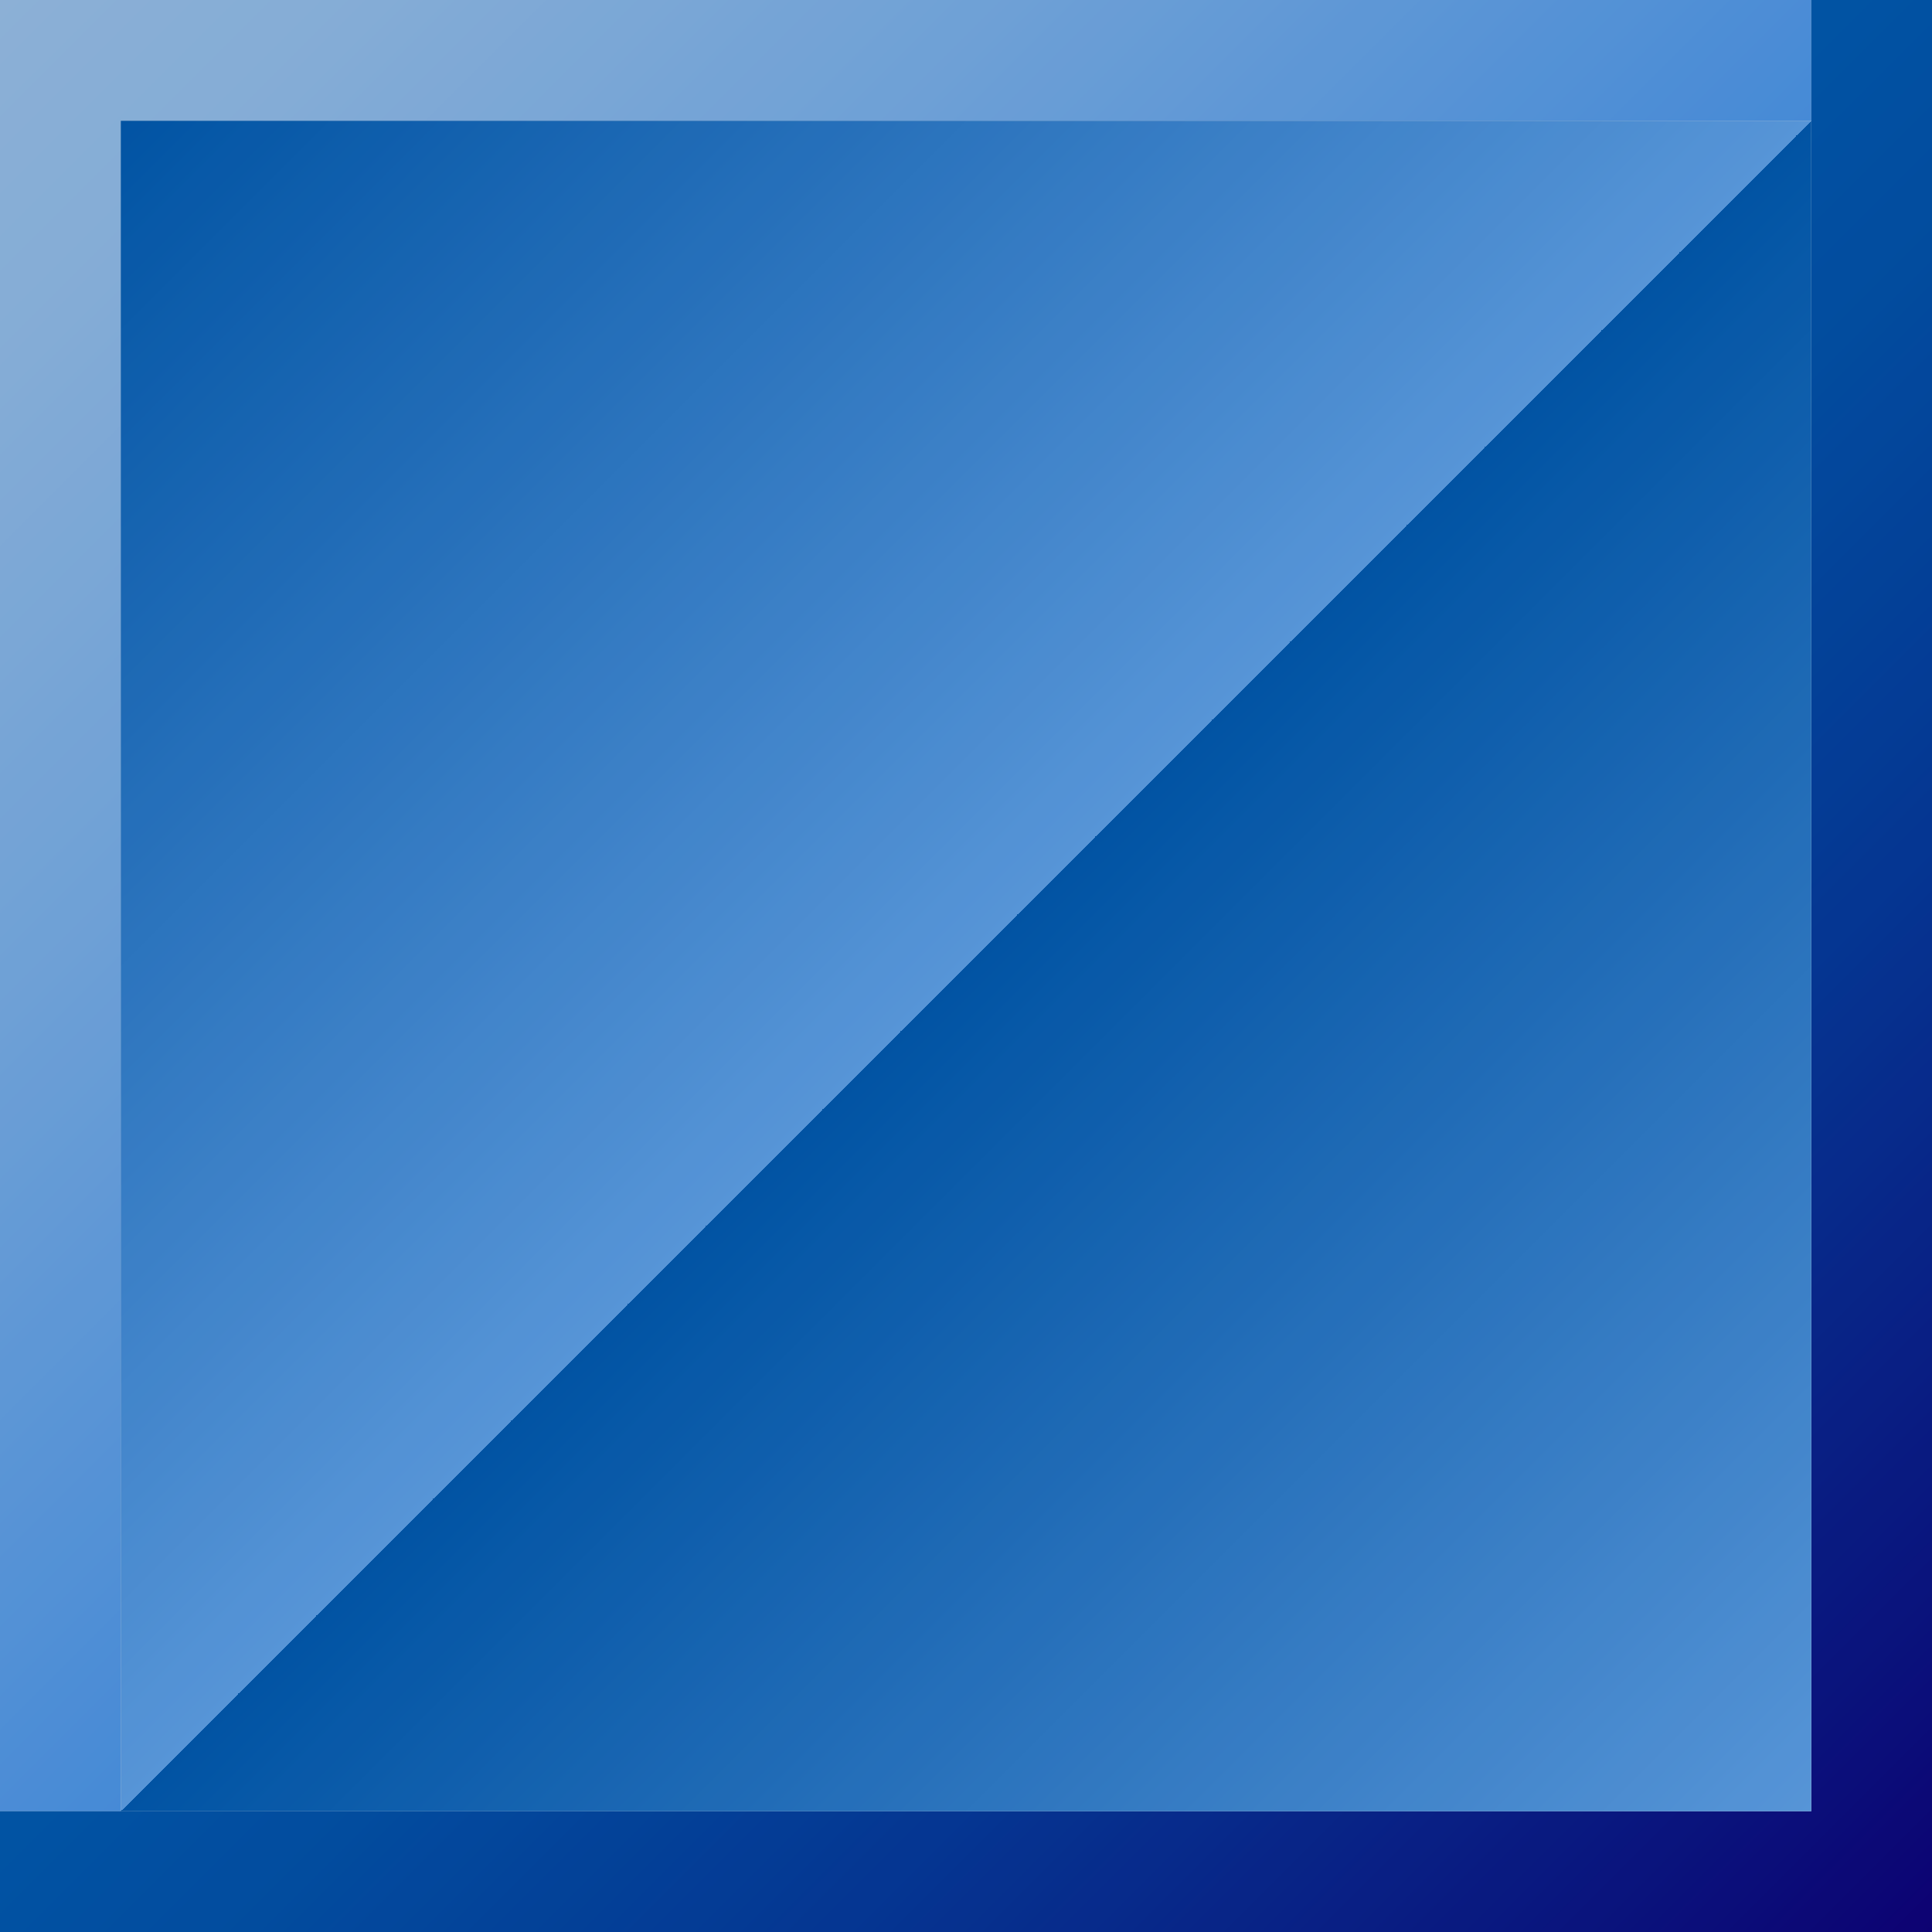 <svg id="Layer_1" data-name="Layer 1" xmlns="http://www.w3.org/2000/svg" xmlns:xlink="http://www.w3.org/1999/xlink" width="144" height="144" viewBox="0 0 144 144"><defs><style>.cls-1{fill:url(#linear-gradient);}.cls-2{fill:url(#linear-gradient-2);}.cls-3{fill:url(#linear-gradient-3);}.cls-4{fill:url(#linear-gradient-4);}.cls-5{fill:url(#linear-gradient-5);}.cls-6{opacity:0.15;}</style><linearGradient id="linear-gradient" x2="72" y2="72" gradientUnits="userSpaceOnUse"><stop offset="0" stop-color="#a4cffb"/><stop offset="0.2" stop-color="#9bcafb"/><stop offset="0.53" stop-color="#81bcfb"/><stop offset="0.94" stop-color="#58a5fb"/><stop offset="1" stop-color="#52a2fb"/></linearGradient><linearGradient id="linear-gradient-2" x1="67.5" y1="67.5" x2="144" y2="144" gradientUnits="userSpaceOnUse"><stop offset="0" stop-color="#0162c0"/><stop offset="0.18" stop-color="#0259ba"/><stop offset="0.47" stop-color="#063fab"/><stop offset="0.84" stop-color="#0c1692"/><stop offset="1" stop-color="#0f0286"/></linearGradient><linearGradient id="linear-gradient-3" x1="9" y1="9" x2="135" y2="135" gradientUnits="userSpaceOnUse"><stop offset="0" stop-color="#0162c0"/><stop offset="0.5" stop-color="#66affd"/><stop offset="0.5" stop-color="#57a4f4"/><stop offset="0.5" stop-color="#3c8fe4"/><stop offset="0.5" stop-color="#267ed7"/><stop offset="0.5" stop-color="#1572cc"/><stop offset="0.5" stop-color="#0a69c5"/><stop offset="0.5" stop-color="#0363c1"/><stop offset="0.5" stop-color="#0162c0"/><stop offset="1" stop-color="#66affd"/></linearGradient><linearGradient id="linear-gradient-4" x1="144" x2="216" y2="72" gradientUnits="userSpaceOnUse"><stop offset="0" stop-color="#f995fe"/><stop offset="0.2" stop-color="#f88cfe"/><stop offset="0.52" stop-color="#f672fe"/><stop offset="0.94" stop-color="#f449fe"/><stop offset="1" stop-color="#f342fe"/></linearGradient><linearGradient id="linear-gradient-5" x1="211.5" y1="67.5" x2="288" y2="144" gradientUnits="userSpaceOnUse"><stop offset="0" stop-color="#ae01b9"/><stop offset="0.26" stop-color="#a501b0"/><stop offset="0.68" stop-color="#8c0096"/><stop offset="1" stop-color="#76007f"/></linearGradient></defs><title>stack-blue</title><polygon class="cls-1" points="9 0 0 0 0 135 9 135 9 9 135 9 135 0 9 0"/><polygon class="cls-2" points="135 0 135 135 0 135 0 144 144 144 144 135 144 0 135 0"/><rect class="cls-3" x="9" y="9" width="126" height="126"/><polygon class="cls-4" points="153 0 144 0 144 135 153 135 153 9 279 9 279 0 153 0"/><polygon class="cls-5" points="279 0 279 135 144 135 144 144 288 144 288 135 288 0 279 0"/><rect class="cls-6" x="-720" width="1296" height="144"/></svg>